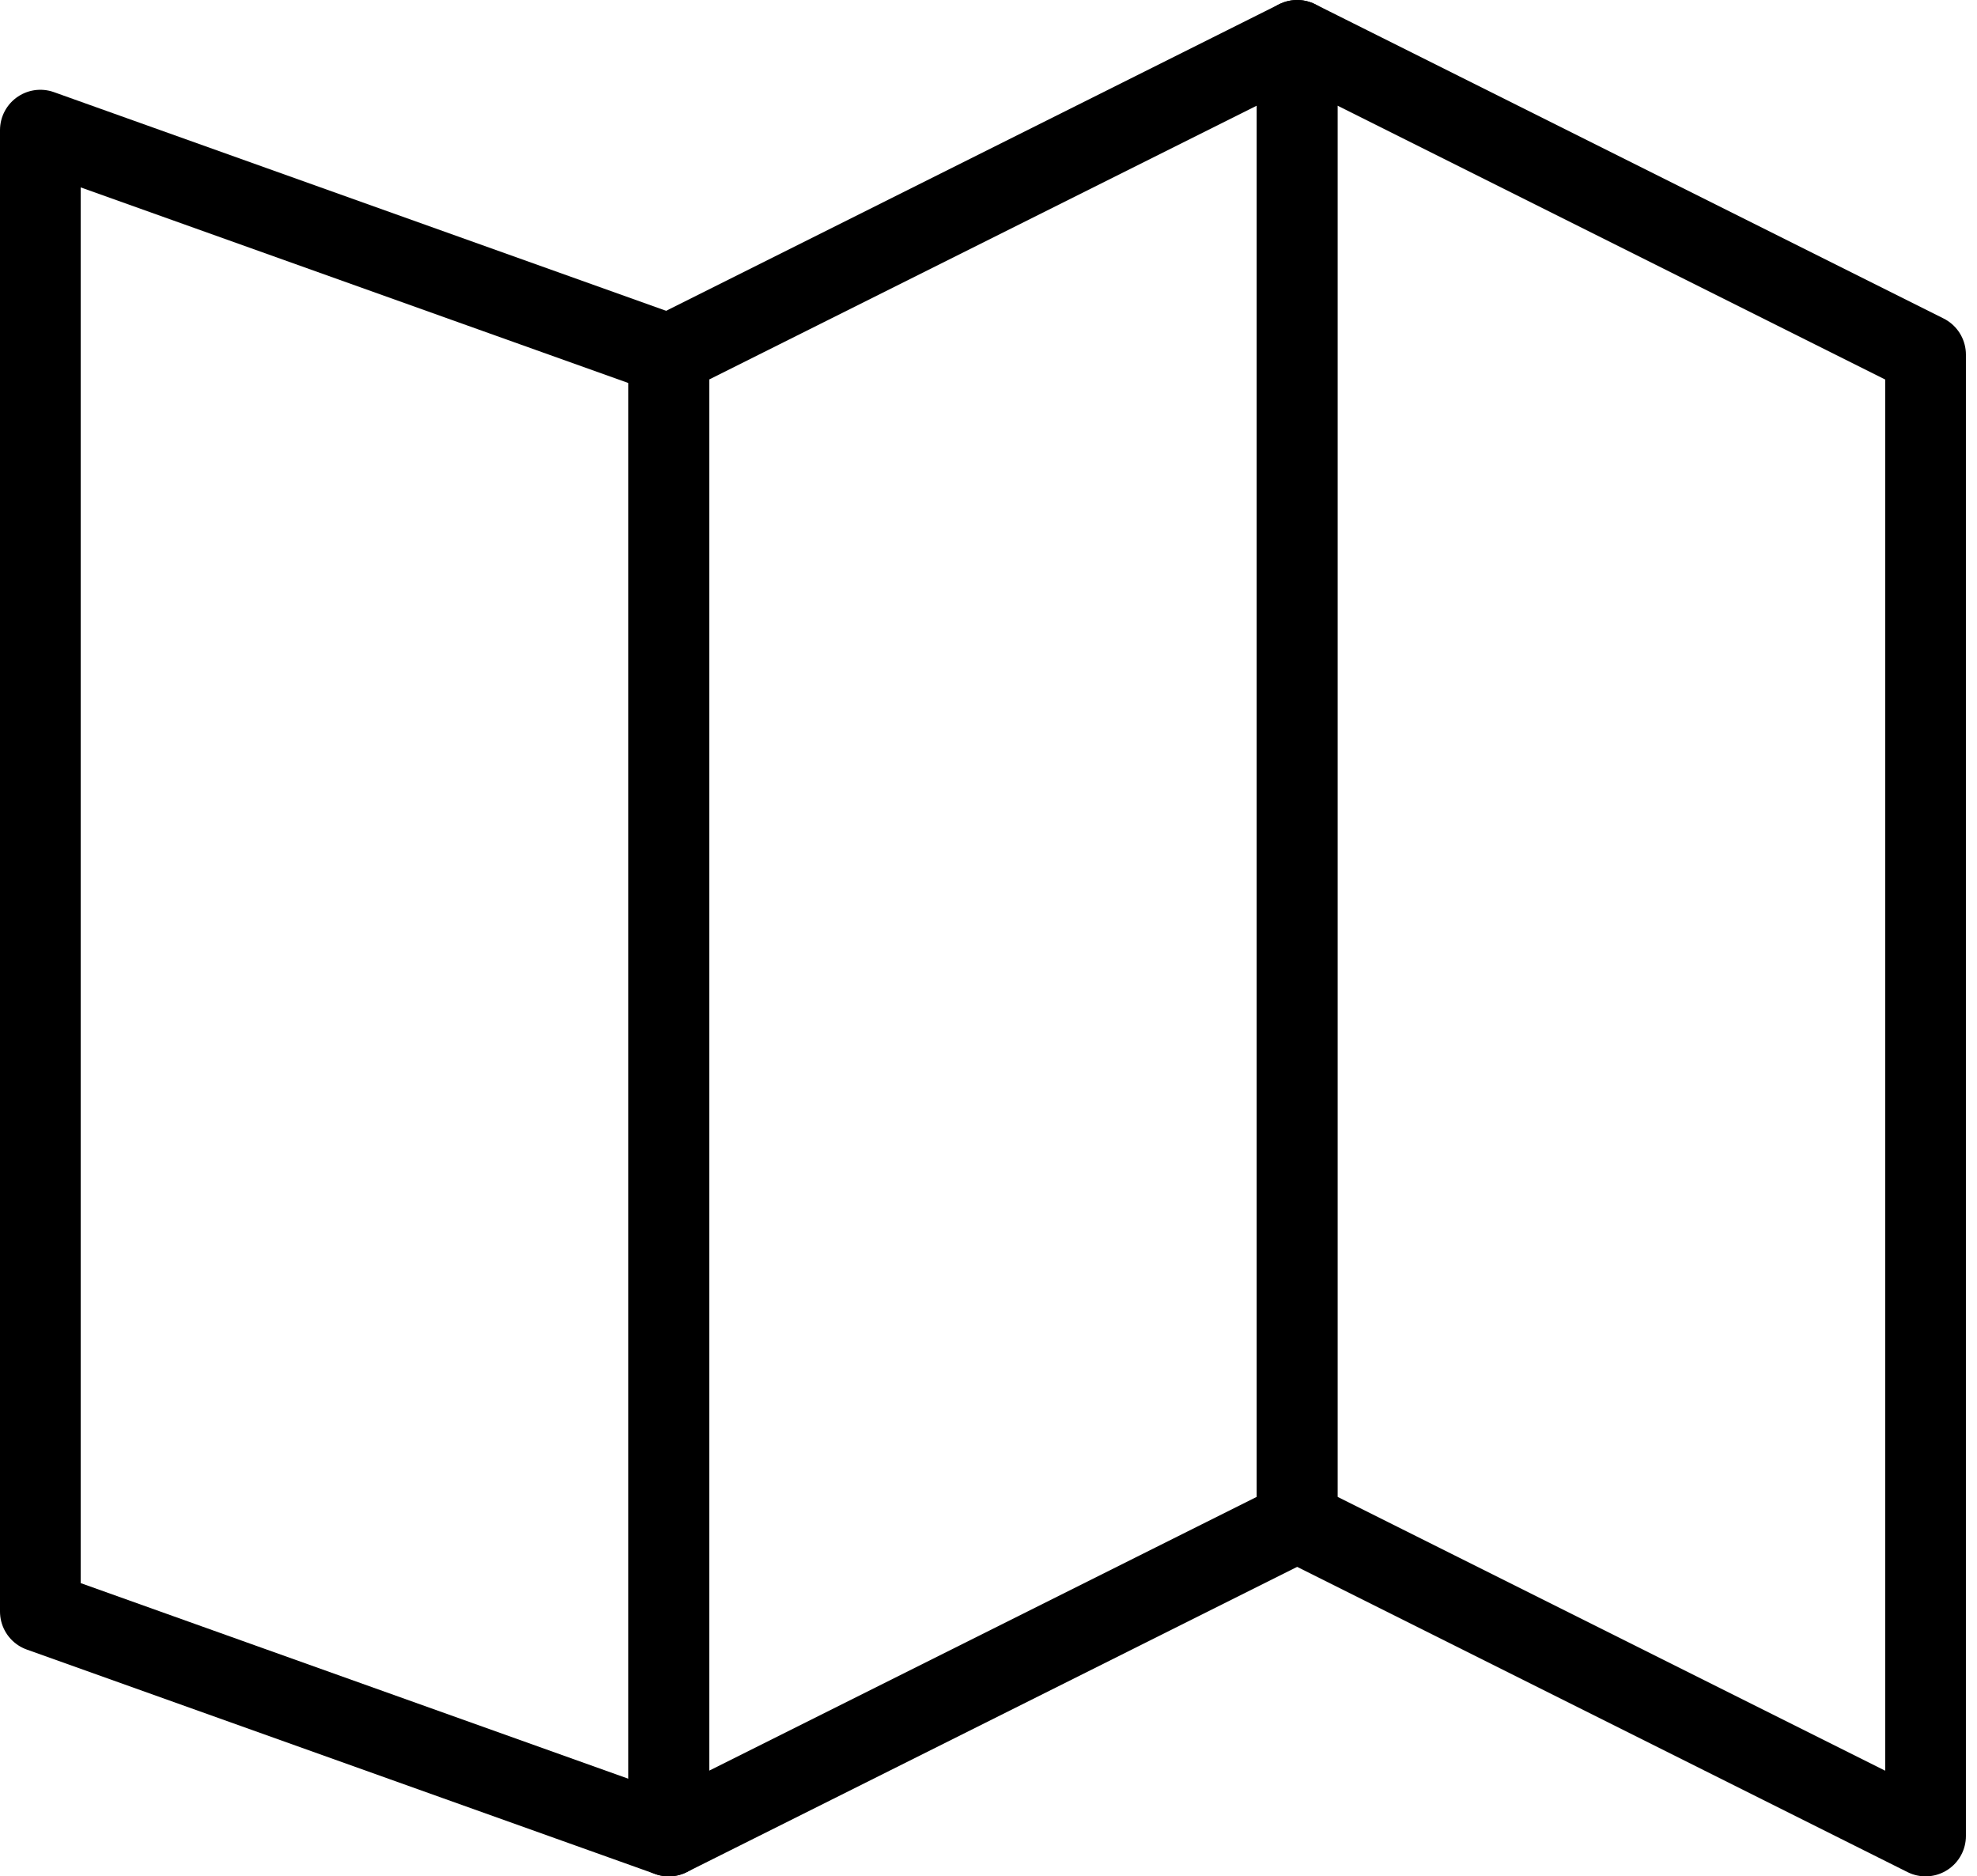 <svg width="98" height="93" viewBox="0 0 98 93" fill="none" >
<path d="M95.45 17.575L64.3 2V75.425L95.45 91V17.575Z" stroke="black" stroke-width="4" stroke-linejoin="round"/>
<path d="M33.15 91L2 79.875V6.45L33.15 17.575V91Z" stroke="black" stroke-width="4" stroke-linejoin="round"/>
<path d="M64.3 75.425L33.15 91V17.575L64.3 2V75.425Z" stroke="black" stroke-width="4" stroke-linejoin="round"/>
</svg>
